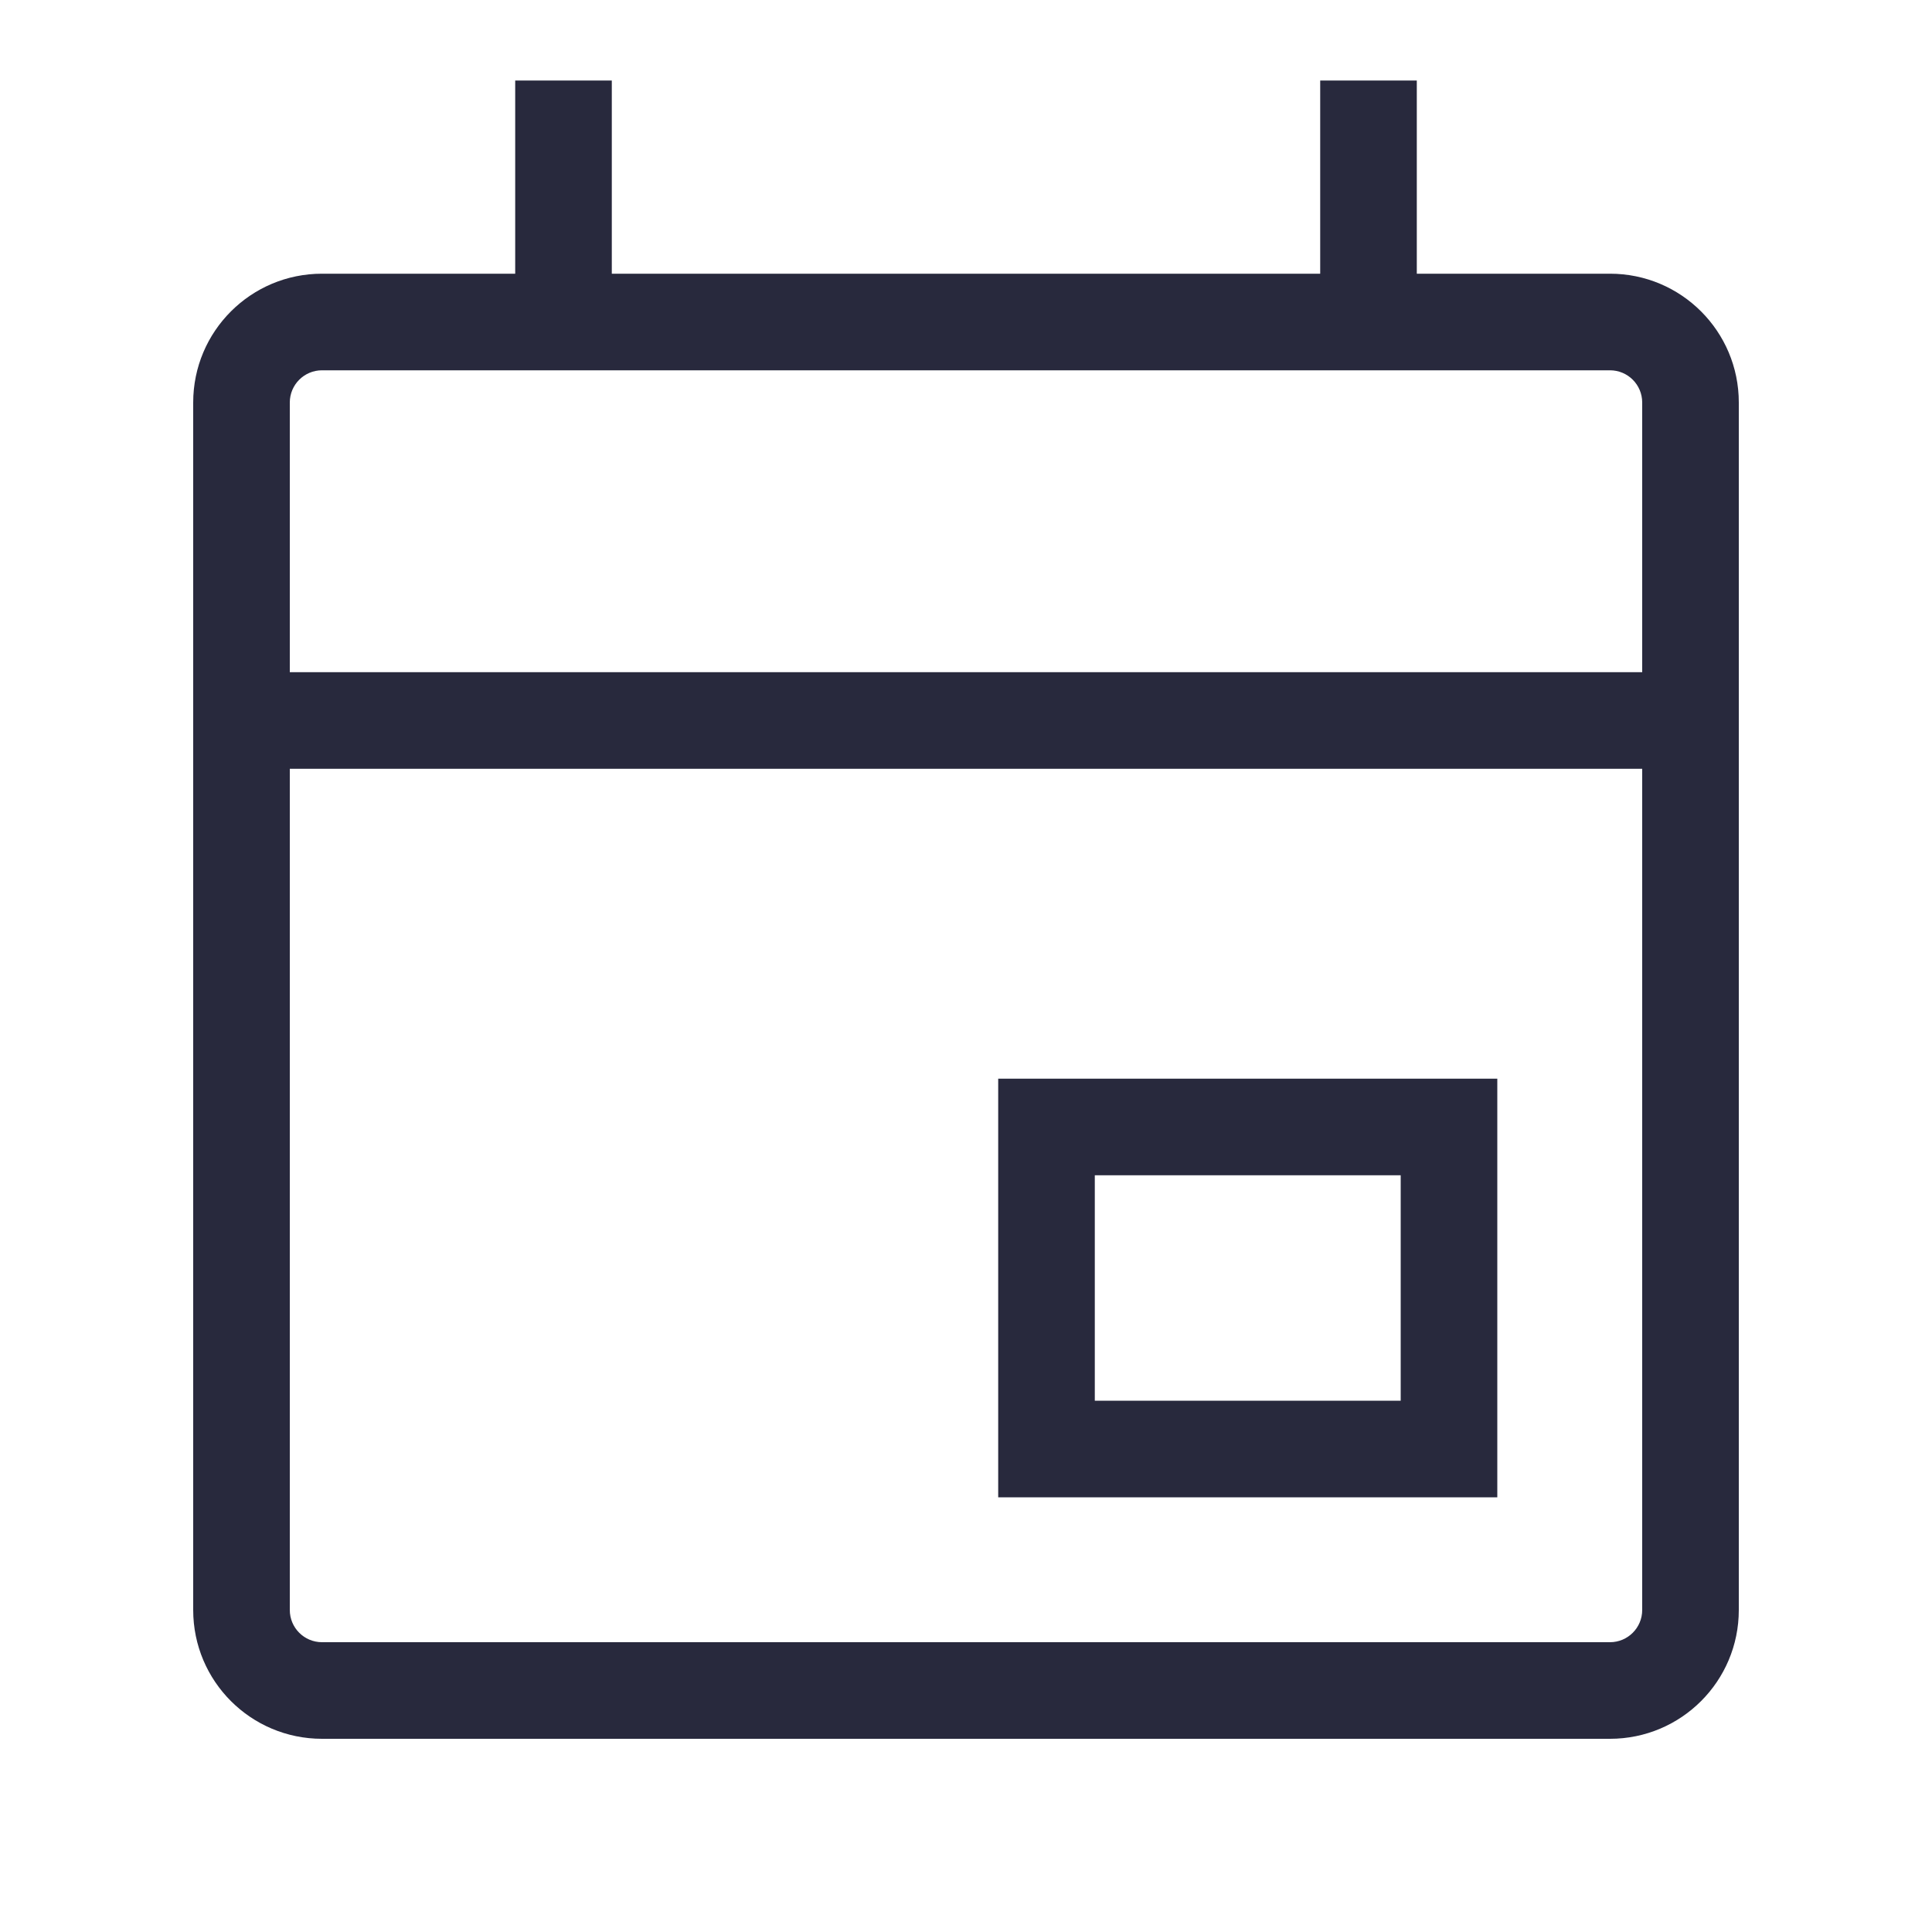 <svg width="24" height="24" viewBox="0 0 24 24" fill="none" xmlns="http://www.w3.org/2000/svg">
<path d="M18 18V18.6H18.6V18H18ZM18 14H18.6V13.4H18V14ZM13 14V13.4H12.4V14H13ZM13 18H12.4V18.6H13V18ZM20.4 5V8.95H21.6V5H20.4ZM3.6 8.95V5H2.4V8.95H3.6ZM21 8.35H3V9.55H21V8.35ZM3.6 20V8.95H2.4V20H3.6ZM4 21.6H20V20.4H4V21.6ZM21.6 20V8.95H20.4V20H21.6ZM4 4.6H7V3.4H4V4.6ZM7.6 4V1H6.4V4H7.6ZM7 4.6H17V3.4H7V4.6ZM17 4.6H20V3.4H17V4.6ZM17.6 4V1H16.4V4H17.6ZM18 13.4H13V14.6H18V13.4ZM13 18.6H18V17.4H13V18.6ZM12.4 14V18H13.6V14H12.4ZM17.4 14V18H18.6V14H17.4ZM2.4 20C2.4 20.884 3.116 21.6 4 21.6V20.4C3.779 20.4 3.6 20.221 3.6 20H2.4ZM20 21.6C20.884 21.6 21.6 20.884 21.6 20H20.4C20.4 20.221 20.221 20.4 20 20.4V21.6ZM21.6 5C21.6 4.116 20.884 3.4 20 3.4V4.6C20.221 4.6 20.4 4.779 20.4 5H21.6ZM3.6 5C3.6 4.779 3.779 4.6 4 4.6V3.4C3.116 3.4 2.4 4.116 2.4 5H3.6Z" fill="#28293D"/>
</svg>
